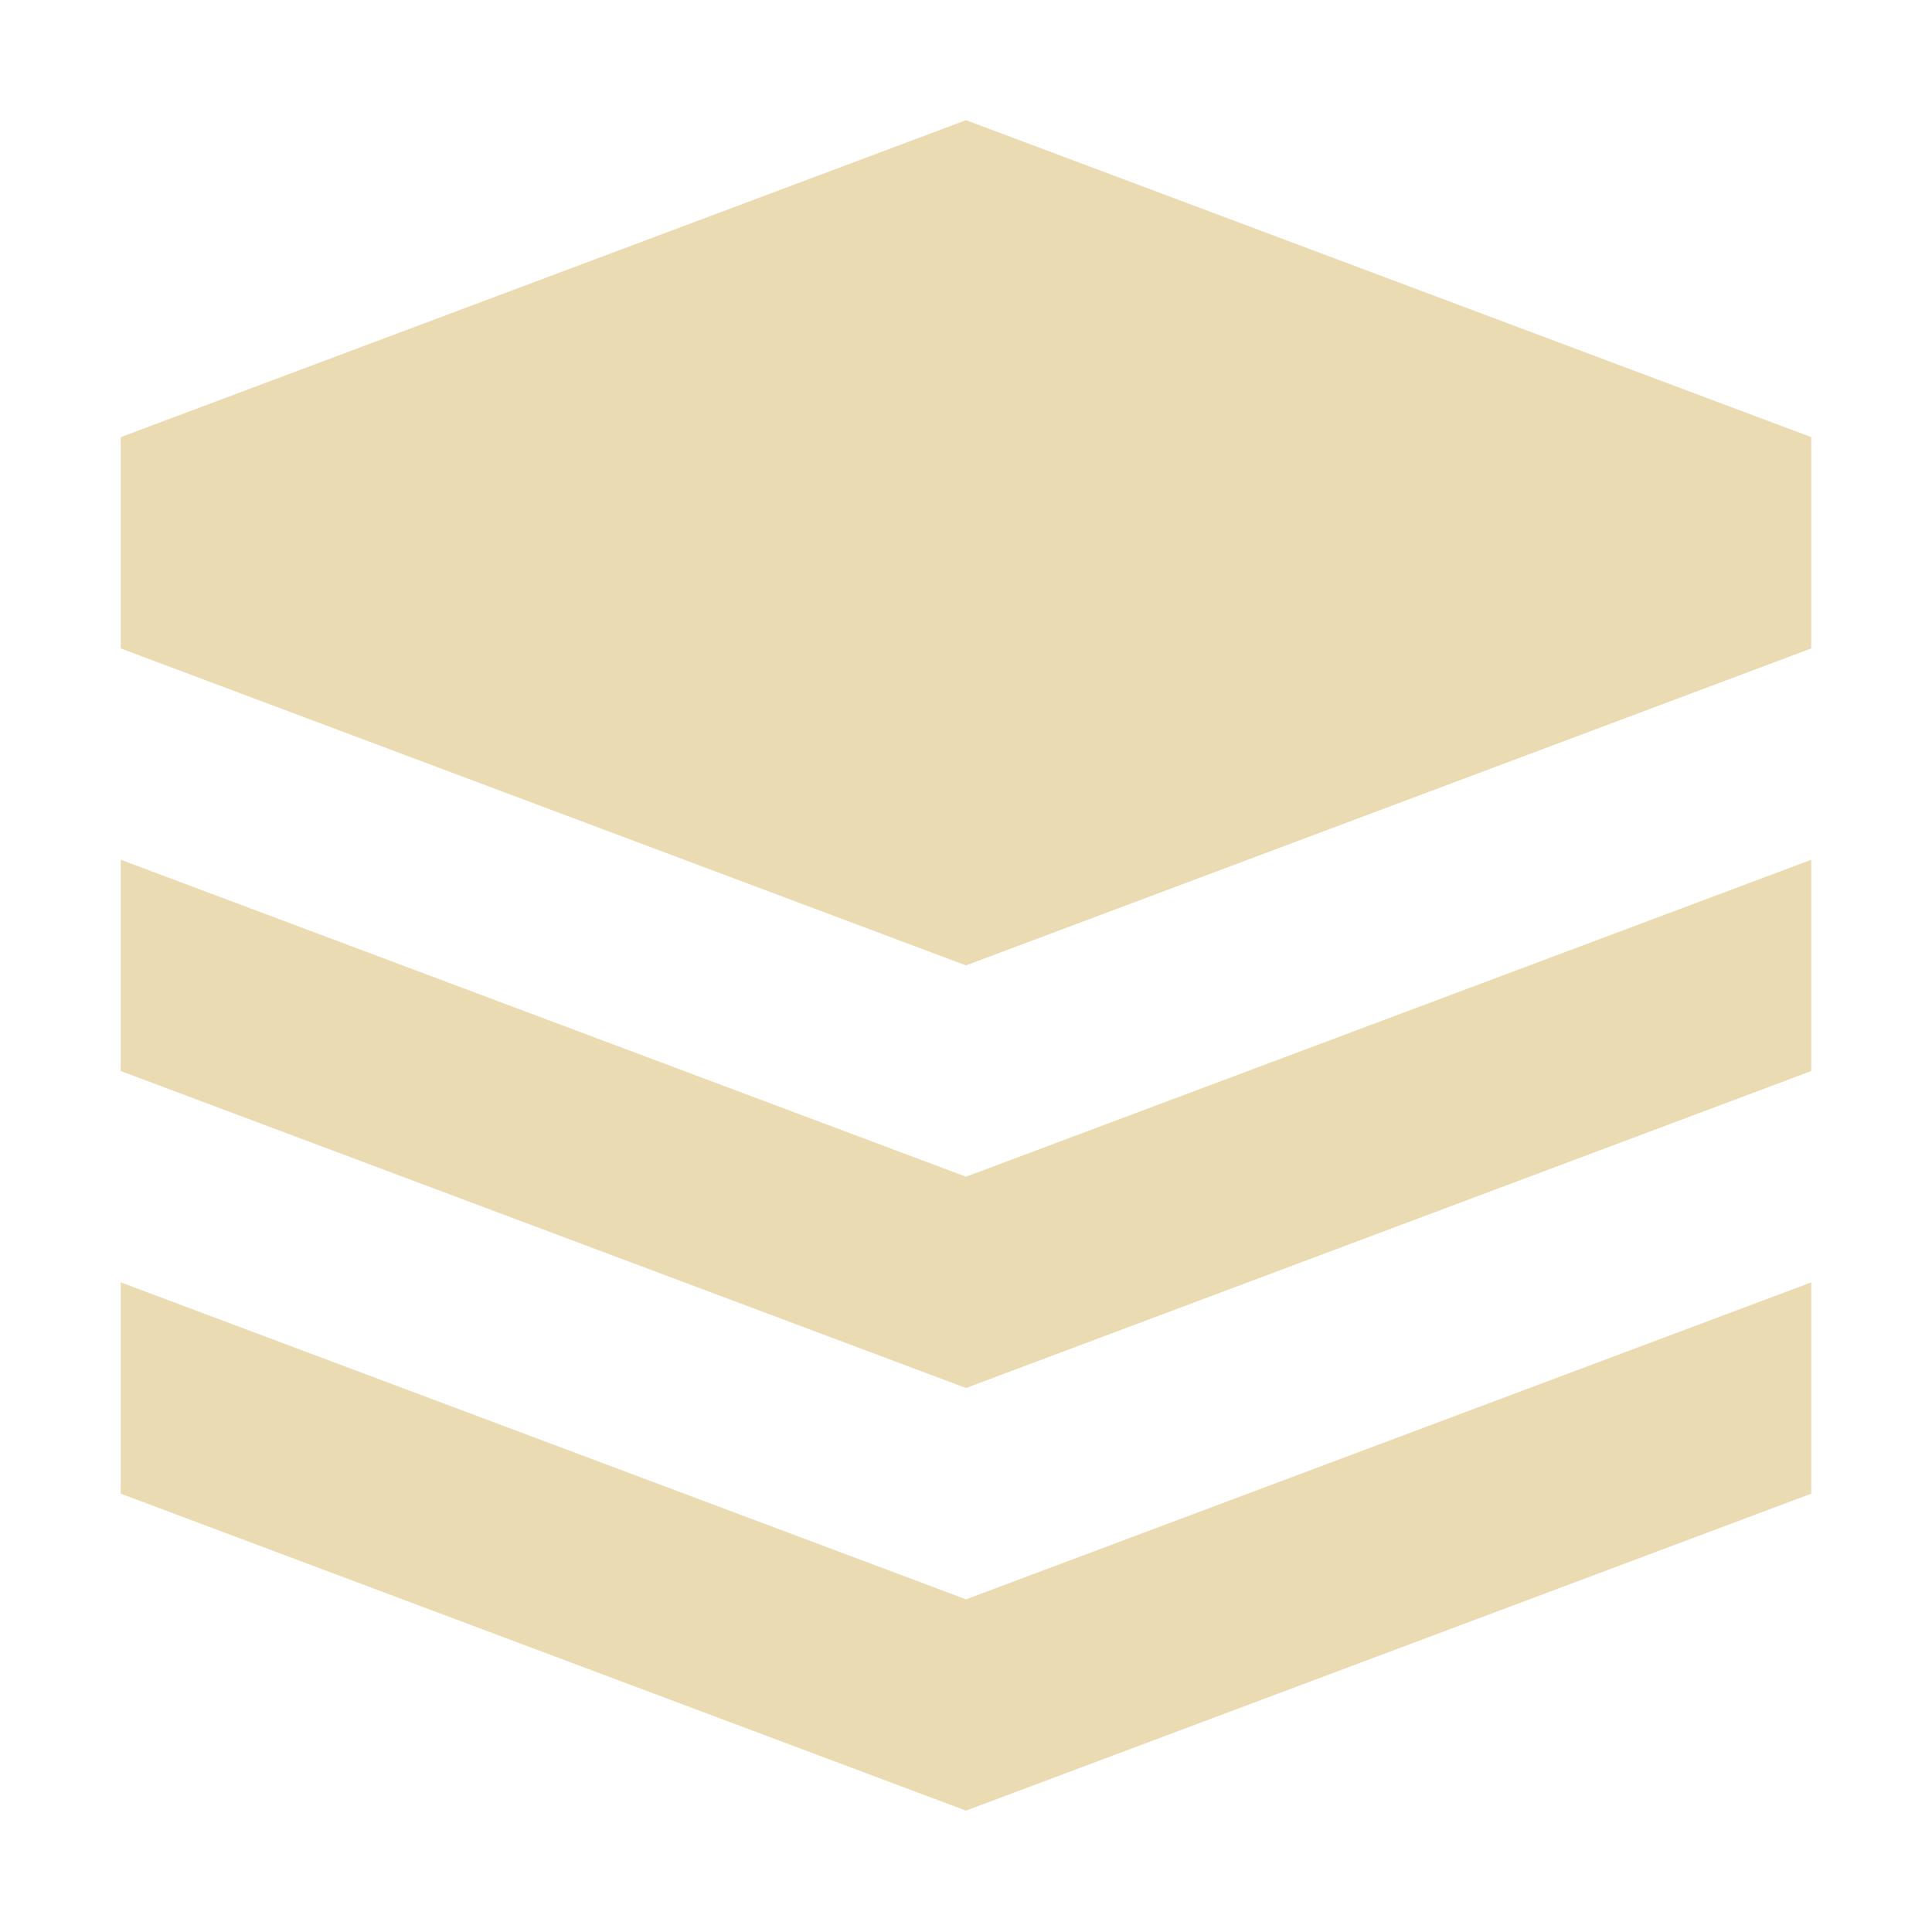 <svg width="16" height="16" version="1.1" xmlns="http://www.w3.org/2000/svg">
  <defs>
    <style type="text/css" id="current-color-scheme">.ColorScheme-Text { color:#ebdbb2; } .ColorScheme-Highlight { color:#458588; }</style>
  </defs>
  <path class="ColorScheme-Text" fill="currentColor" d="m1 10.62 7 2.625 7-2.625v1.75l-7 2.625-7-2.625zm0-3.5 7 2.625 7-2.625v1.75l-7 2.625-7-2.625zm7-6.125-7 2.625v1.75l7 2.625 7-2.625v-1.75z"/>
</svg>

